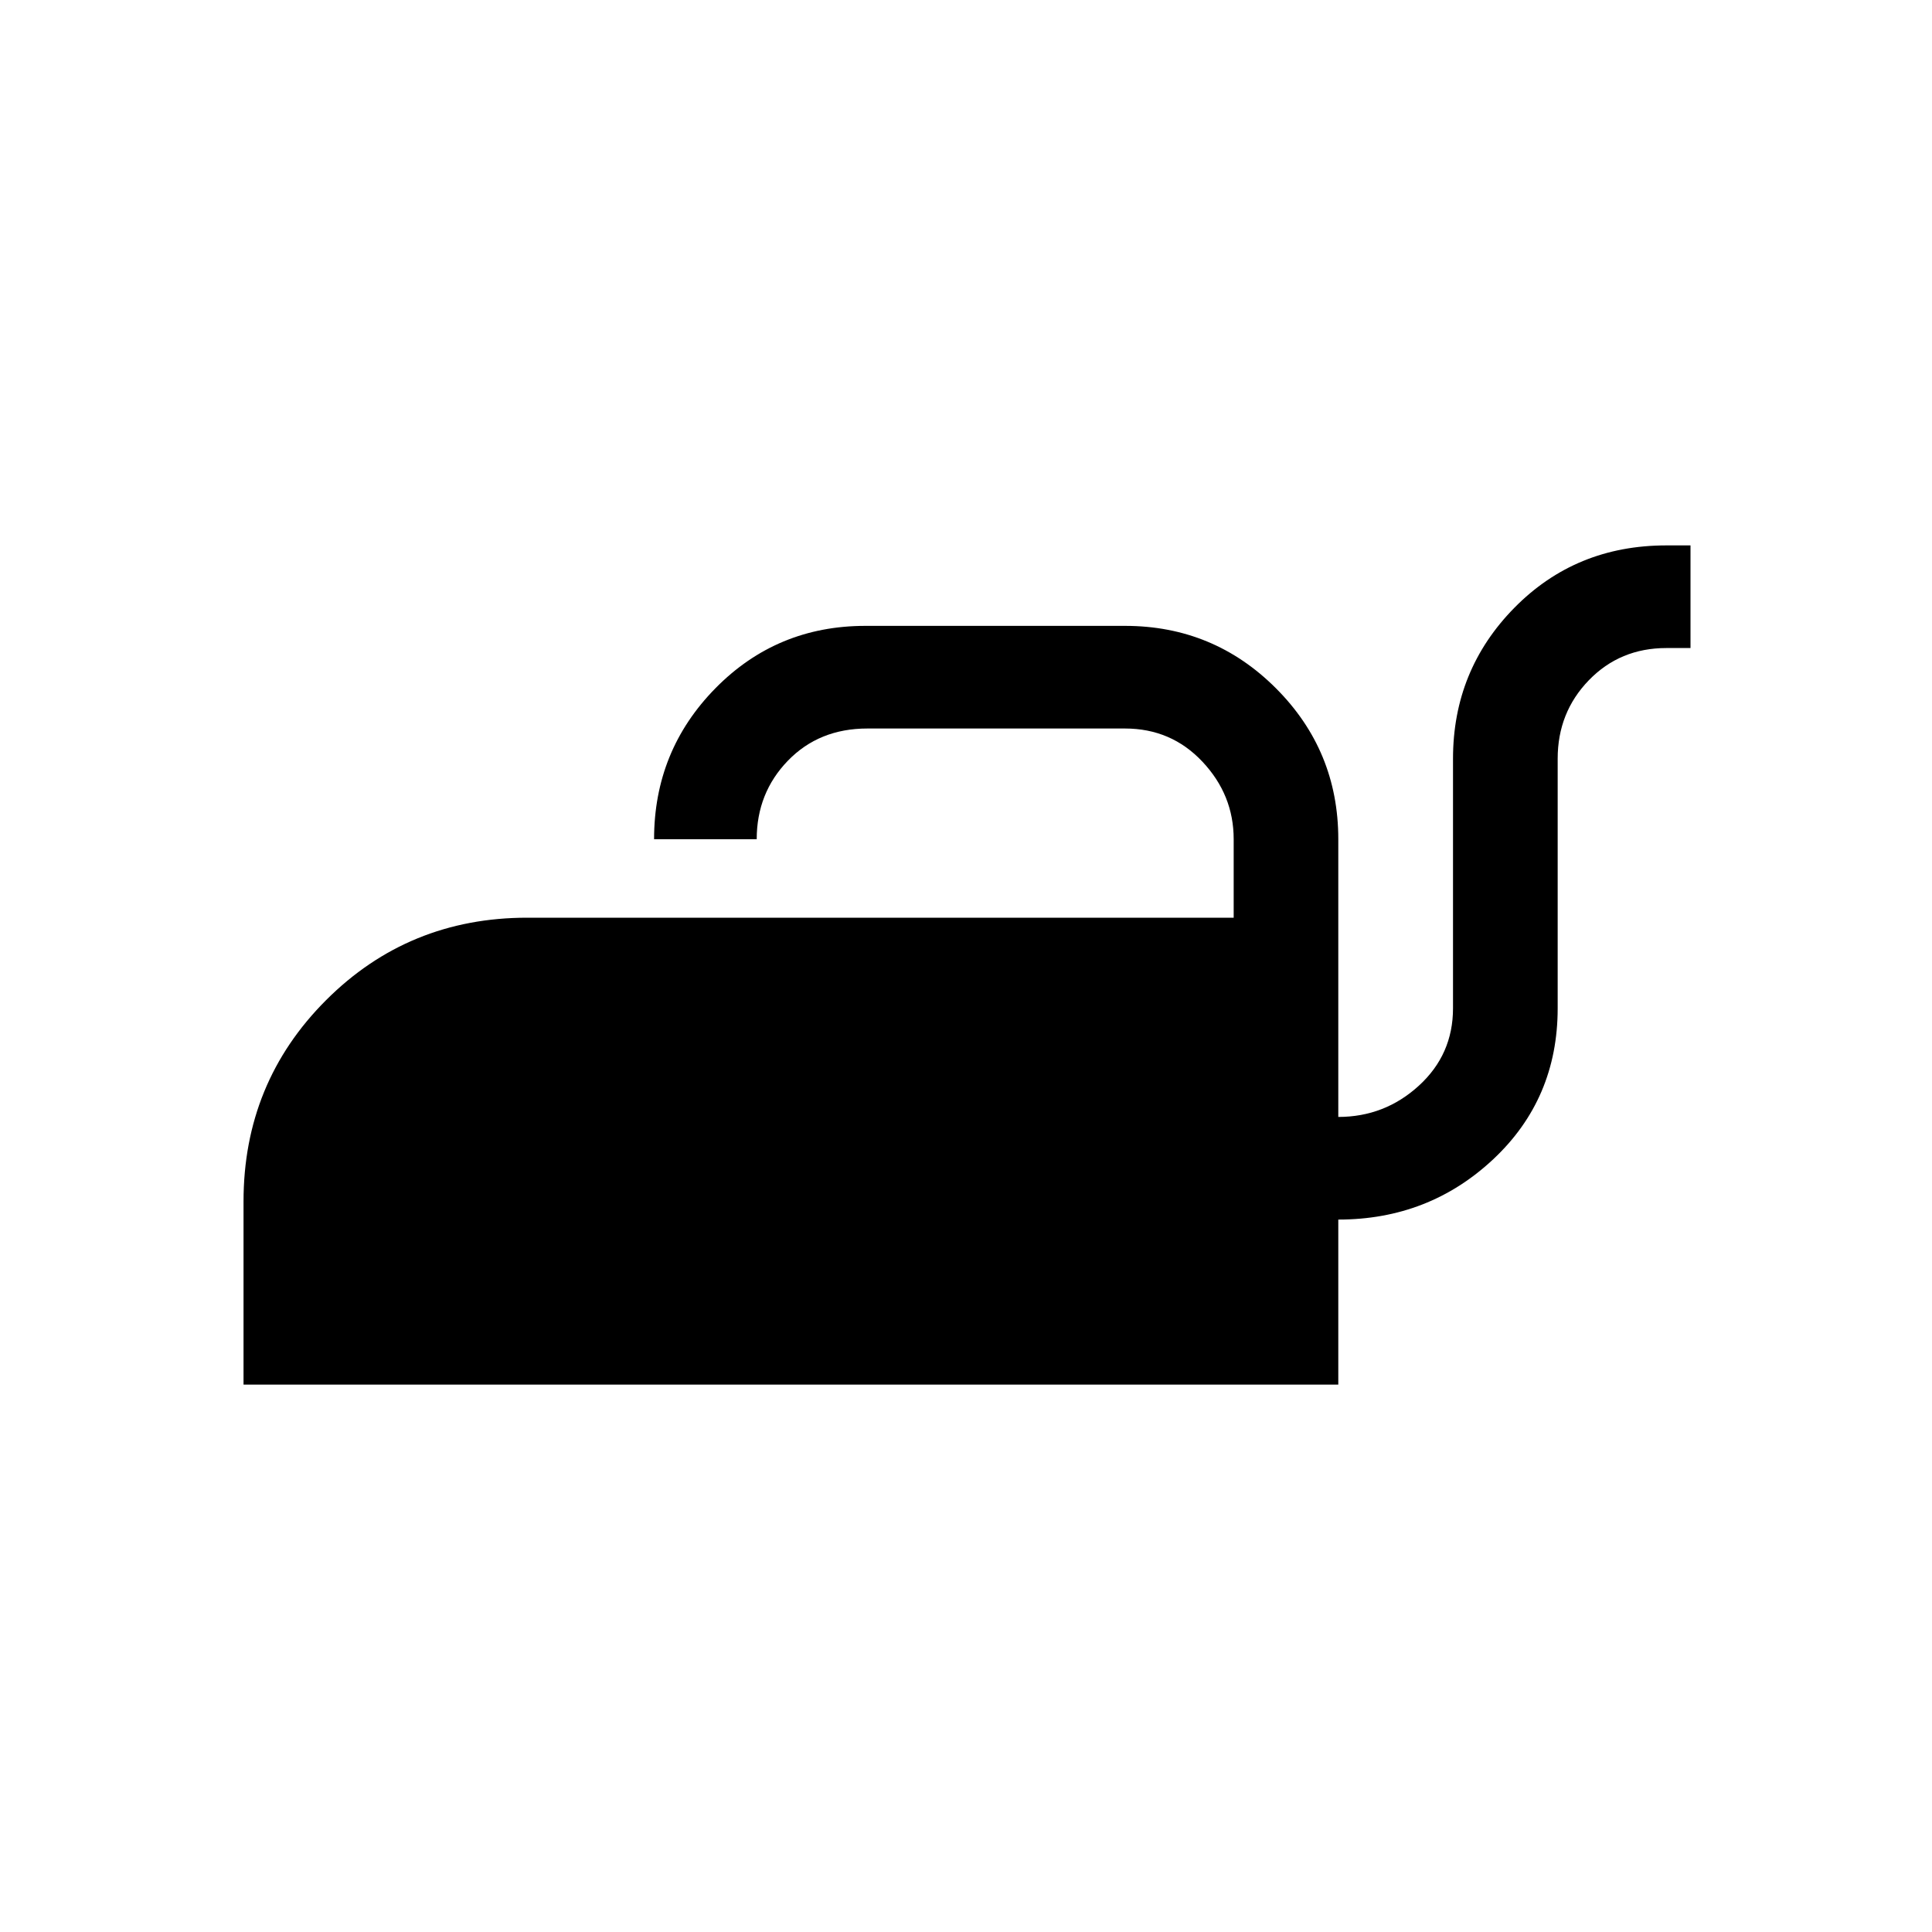 <svg xmlns="http://www.w3.org/2000/svg" height="40" width="40"><path d="M5.042 28.667v-3.792q0-2.458 1.708-4.167Q8.458 19 10.917 19h14.625v-1.625q0-.917-.646-1.604-.646-.688-1.604-.688h-5.334q-1 0-1.646.667-.645.667-.645 1.625h-2.125q0-1.833 1.27-3.125 1.271-1.292 3.105-1.292h5.375q1.833 0 3.125 1.292 1.291 1.292 1.291 3.125v5.75q.959 0 1.667-.646.708-.646.708-1.604v-5.167q0-1.833 1.271-3.125 1.271-1.291 3.146-1.291h.5v2.125h-.5q-.958 0-1.604.666-.646.667-.646 1.625v5.167q0 1.875-1.333 3.125-1.334 1.25-3.209 1.25v3.417Z"/></svg>